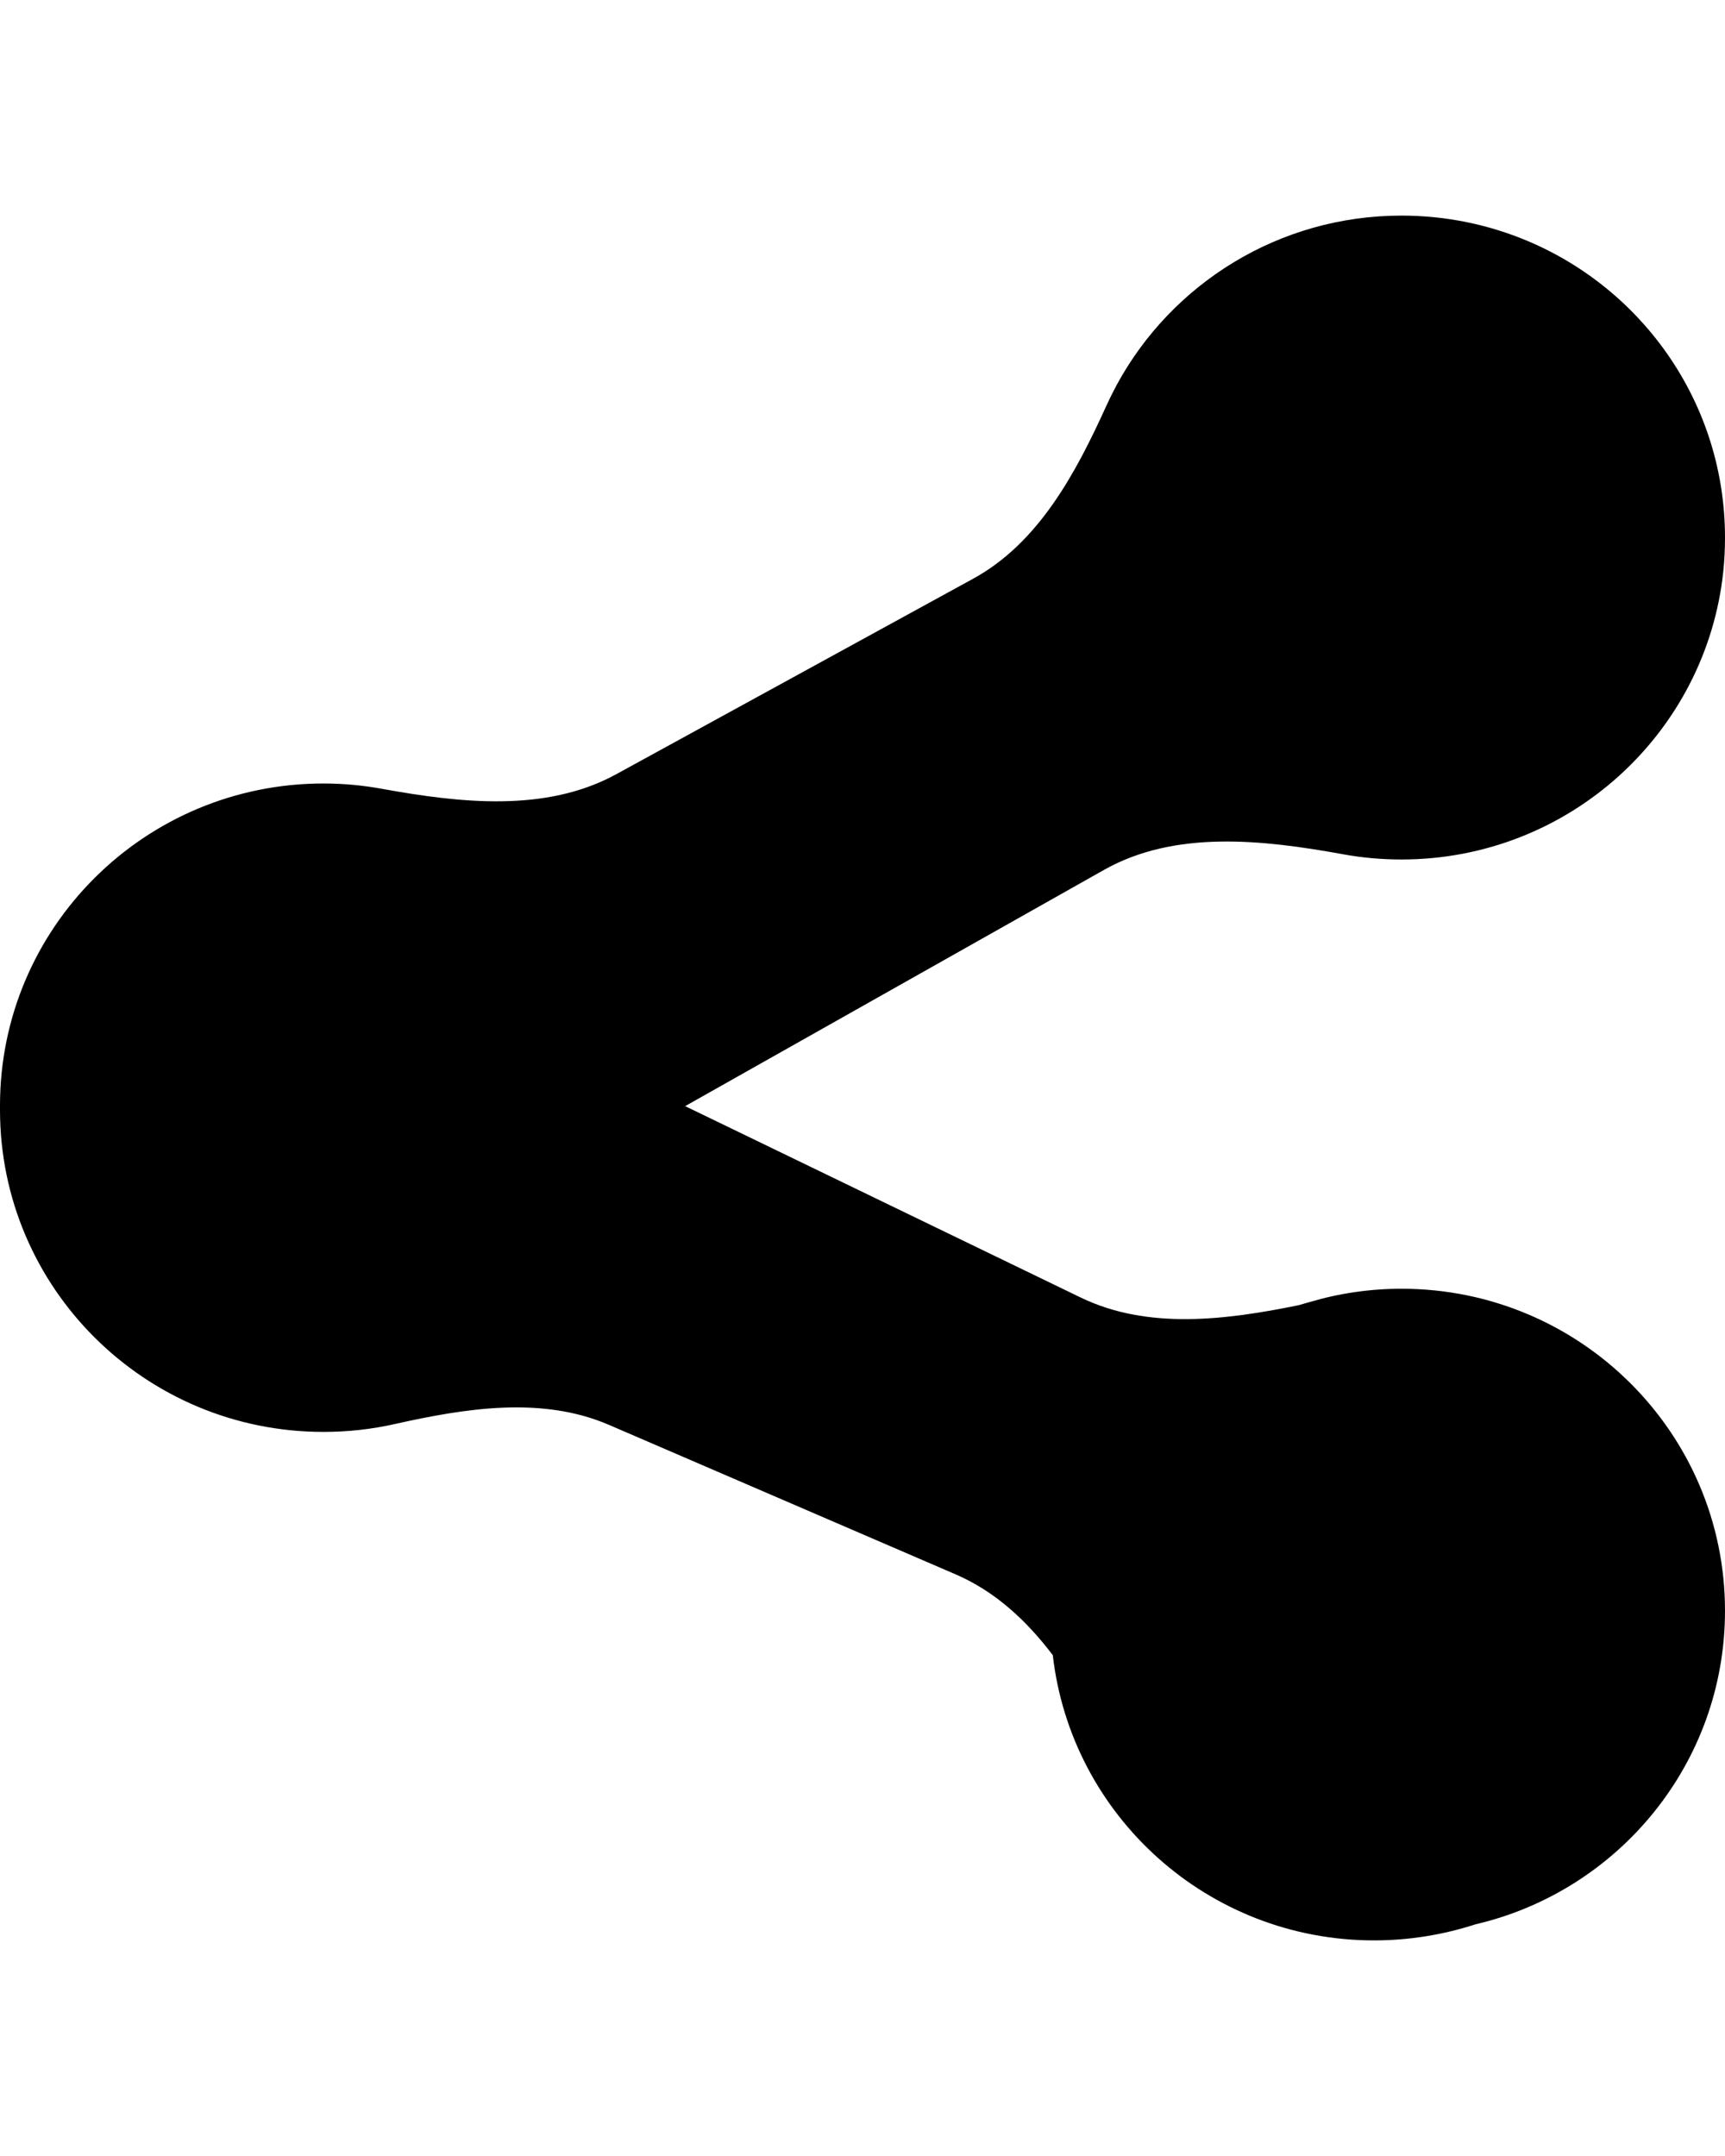 <svg width="16" height="20" viewBox="0 0 16 16" fill="black" xmlns="http://www.w3.org/2000/svg"><path d="M15.985 3.292C15.831 4.798 14.553 5.973 13 5.973C12.816 5.973 12.635 5.957 12.46 5.925C12.458 5.925 12.457 5.924 12.455 5.924C11.708 5.789 10.899 5.698 10.239 6.07L6.355 8.261L10.025 10.037C10.646 10.337 11.369 10.246 12.048 10.107C12.082 10.097 12.115 10.087 12.149 10.078C12.418 9.998 12.704 9.955 13 9.955C14.657 9.955 16 11.293 16 12.942C16 14.357 15.012 15.542 13.685 15.851C13.389 15.947 13.073 16 12.745 16C11.204 16 9.935 14.843 9.765 13.354C9.523 13.035 9.233 12.764 8.865 12.605L5.649 11.218C5.028 10.95 4.322 11.062 3.662 11.21C3.449 11.258 3.228 11.283 3 11.283C1.343 11.283 0 9.946 0 8.296C0 8.289 2.32773e-05 8.283 6.97576e-05 8.276C2.32781e-05 8.269 0 8.262 0 8.255C0 6.606 1.343 5.268 3 5.268C3.184 5.268 3.365 5.285 3.54 5.317C4.271 5.449 5.062 5.539 5.714 5.183L9.027 3.368C9.633 3.036 9.977 2.392 10.262 1.764C10.263 1.762 10.264 1.76 10.265 1.758C10.295 1.692 10.327 1.628 10.361 1.565C10.869 0.633 11.86 0 13 0C13.414 0 13.809 0.084 14.168 0.235C15.245 0.688 16 1.75 16 2.987C16 3.09 15.995 3.192 15.985 3.292Z" /></svg>